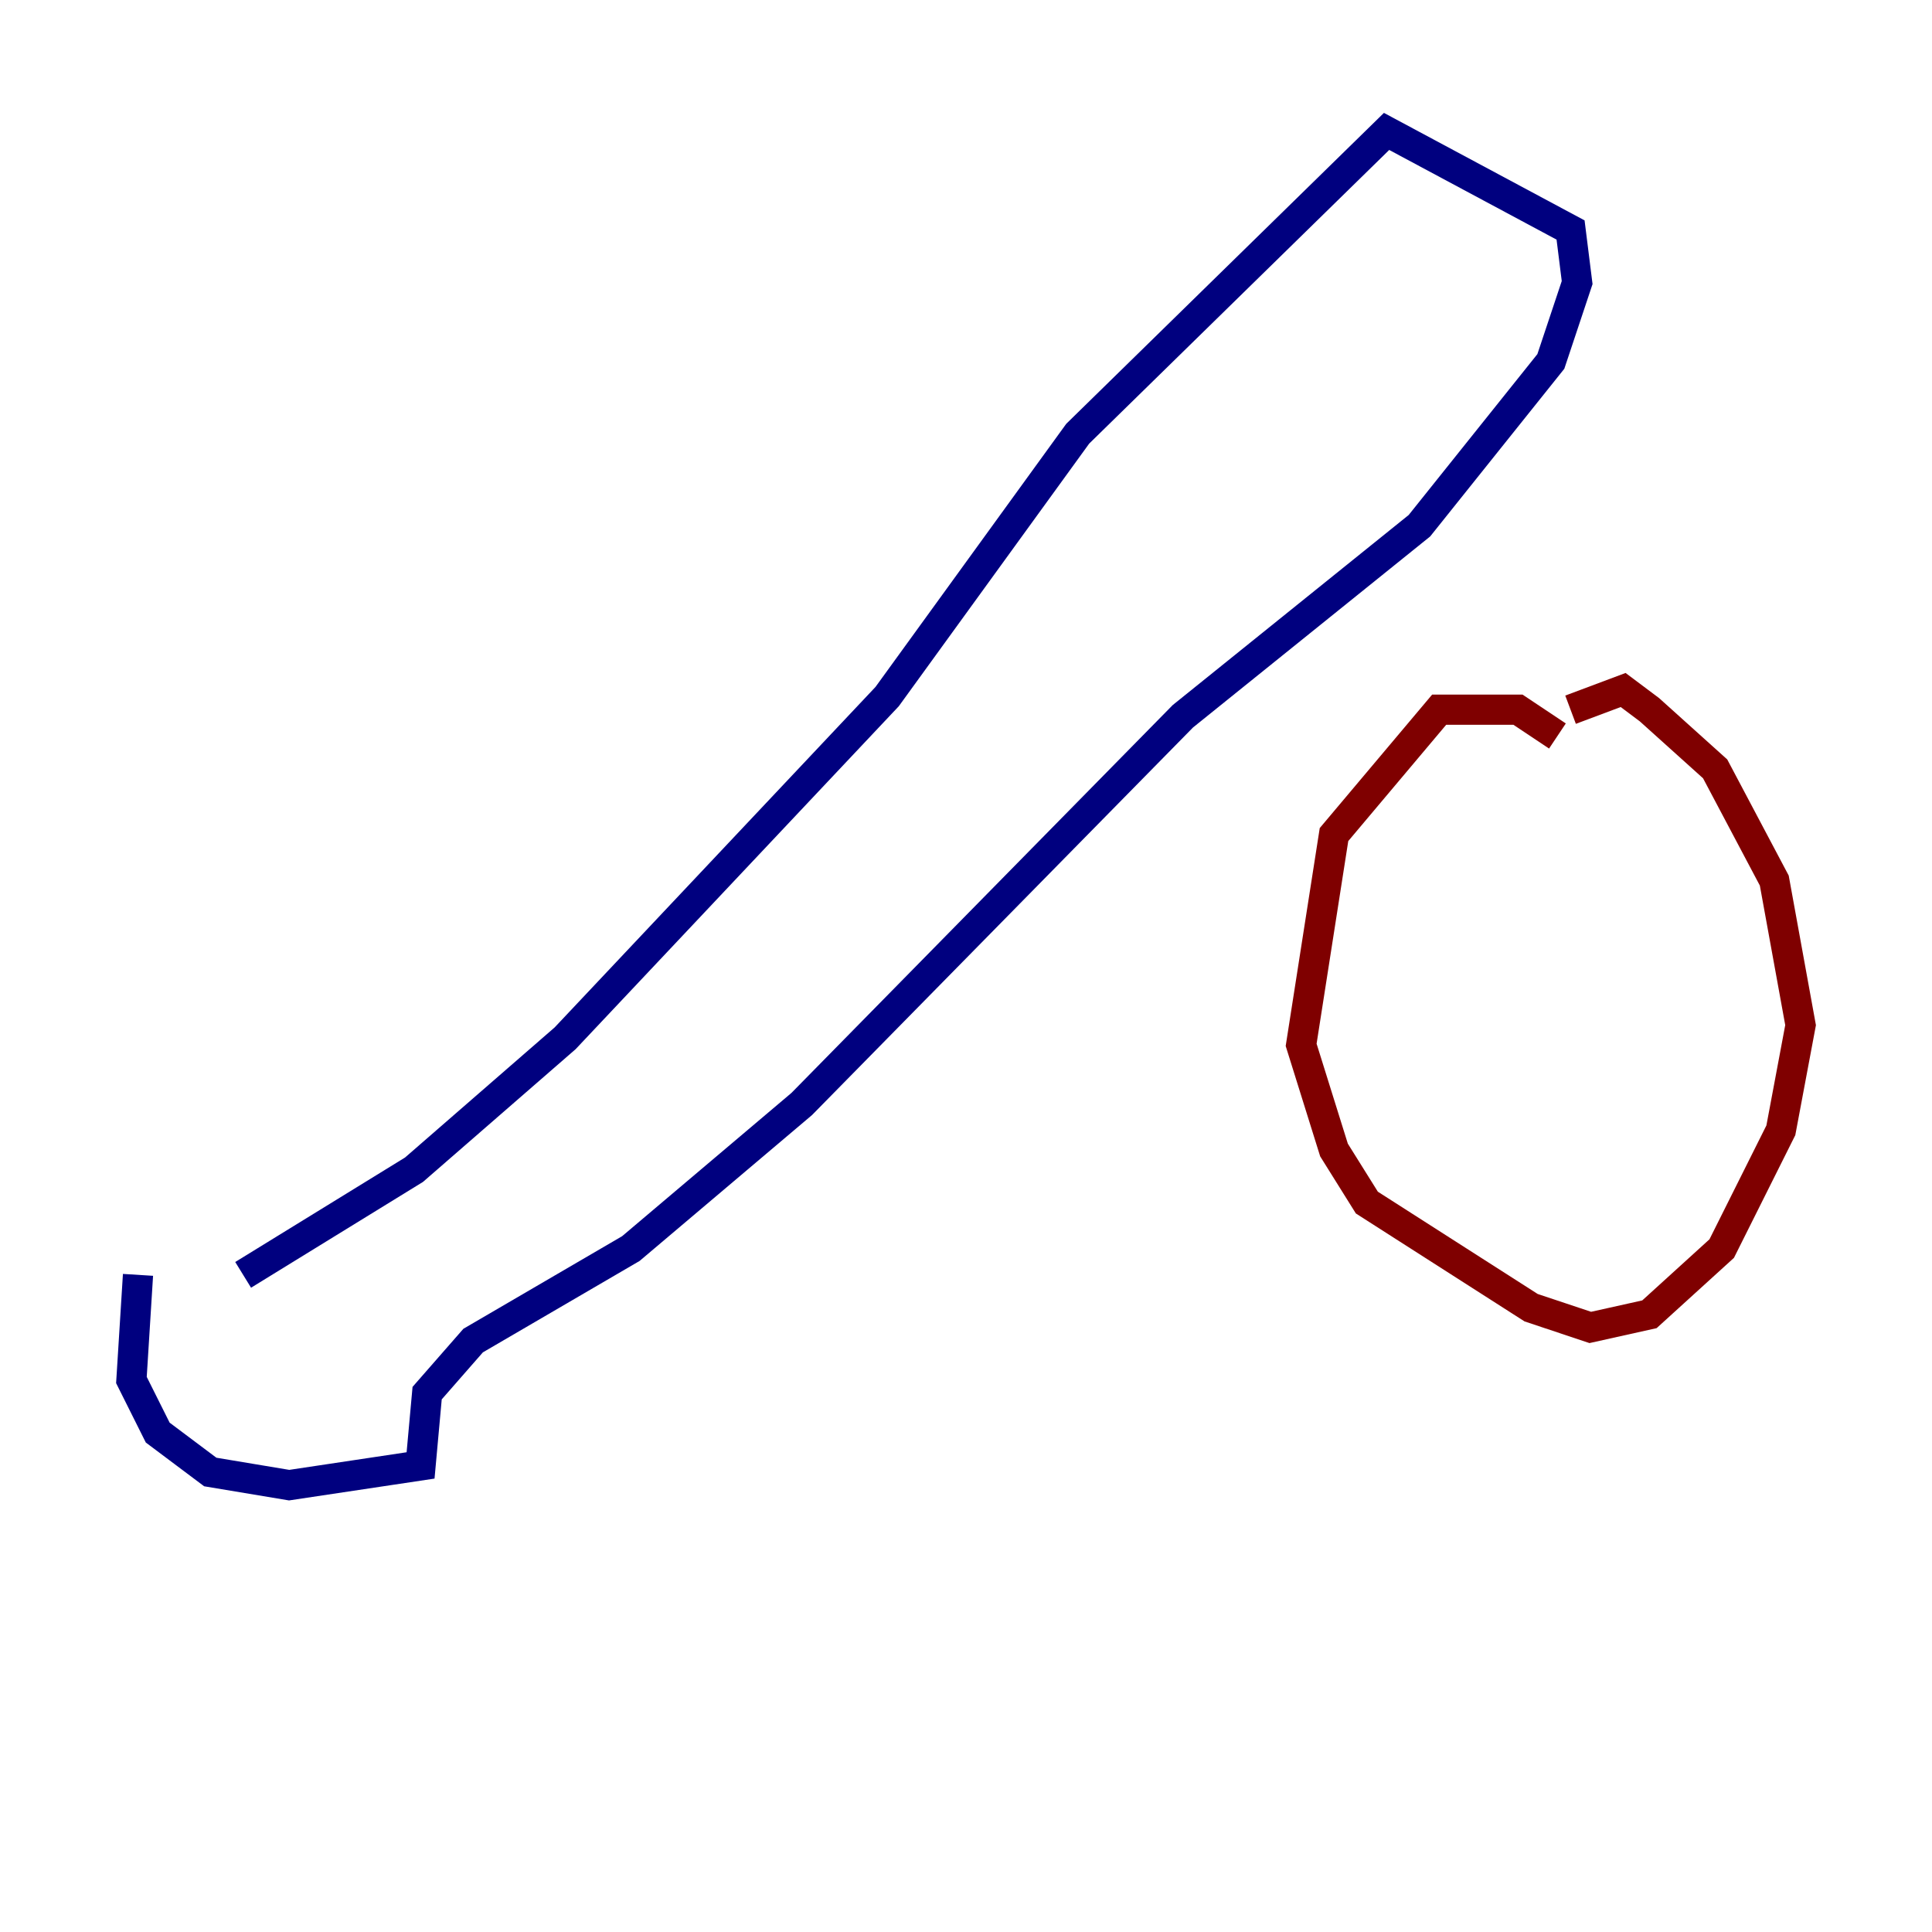 <?xml version="1.0" encoding="utf-8" ?>
<svg baseProfile="tiny" height="128" version="1.2" viewBox="0,0,128,128" width="128" xmlns="http://www.w3.org/2000/svg" xmlns:ev="http://www.w3.org/2001/xml-events" xmlns:xlink="http://www.w3.org/1999/xlink"><defs /><polyline fill="none" points="9.143,84.463 8.707,91.429 10.449,94.912 13.932,97.524 19.157,98.395 27.864,97.088 28.299,92.299 31.347,88.816 41.796,82.721 53.116,73.143 78.367,47.456 94.041,34.83 102.748,23.946 104.49,18.721 104.054,15.238 91.864,8.707 71.401,28.735 58.776,46.15 37.442,68.789 27.429,77.497 16.109,84.463" stroke="#00007f" stroke-width="2" /><polyline fill="none" points="104.054,47.02 107.537,45.714 109.279,47.02 113.633,50.939 117.551,58.34 119.293,67.918 117.986,74.884 114.068,82.721 109.279,87.075 105.361,87.946 101.442,86.639 90.558,79.674 88.381,76.191 86.204,69.225 88.381,55.292 95.347,47.02 100.571,47.02 103.184,48.762" stroke="#7f0000" stroke-width="2" /></svg>